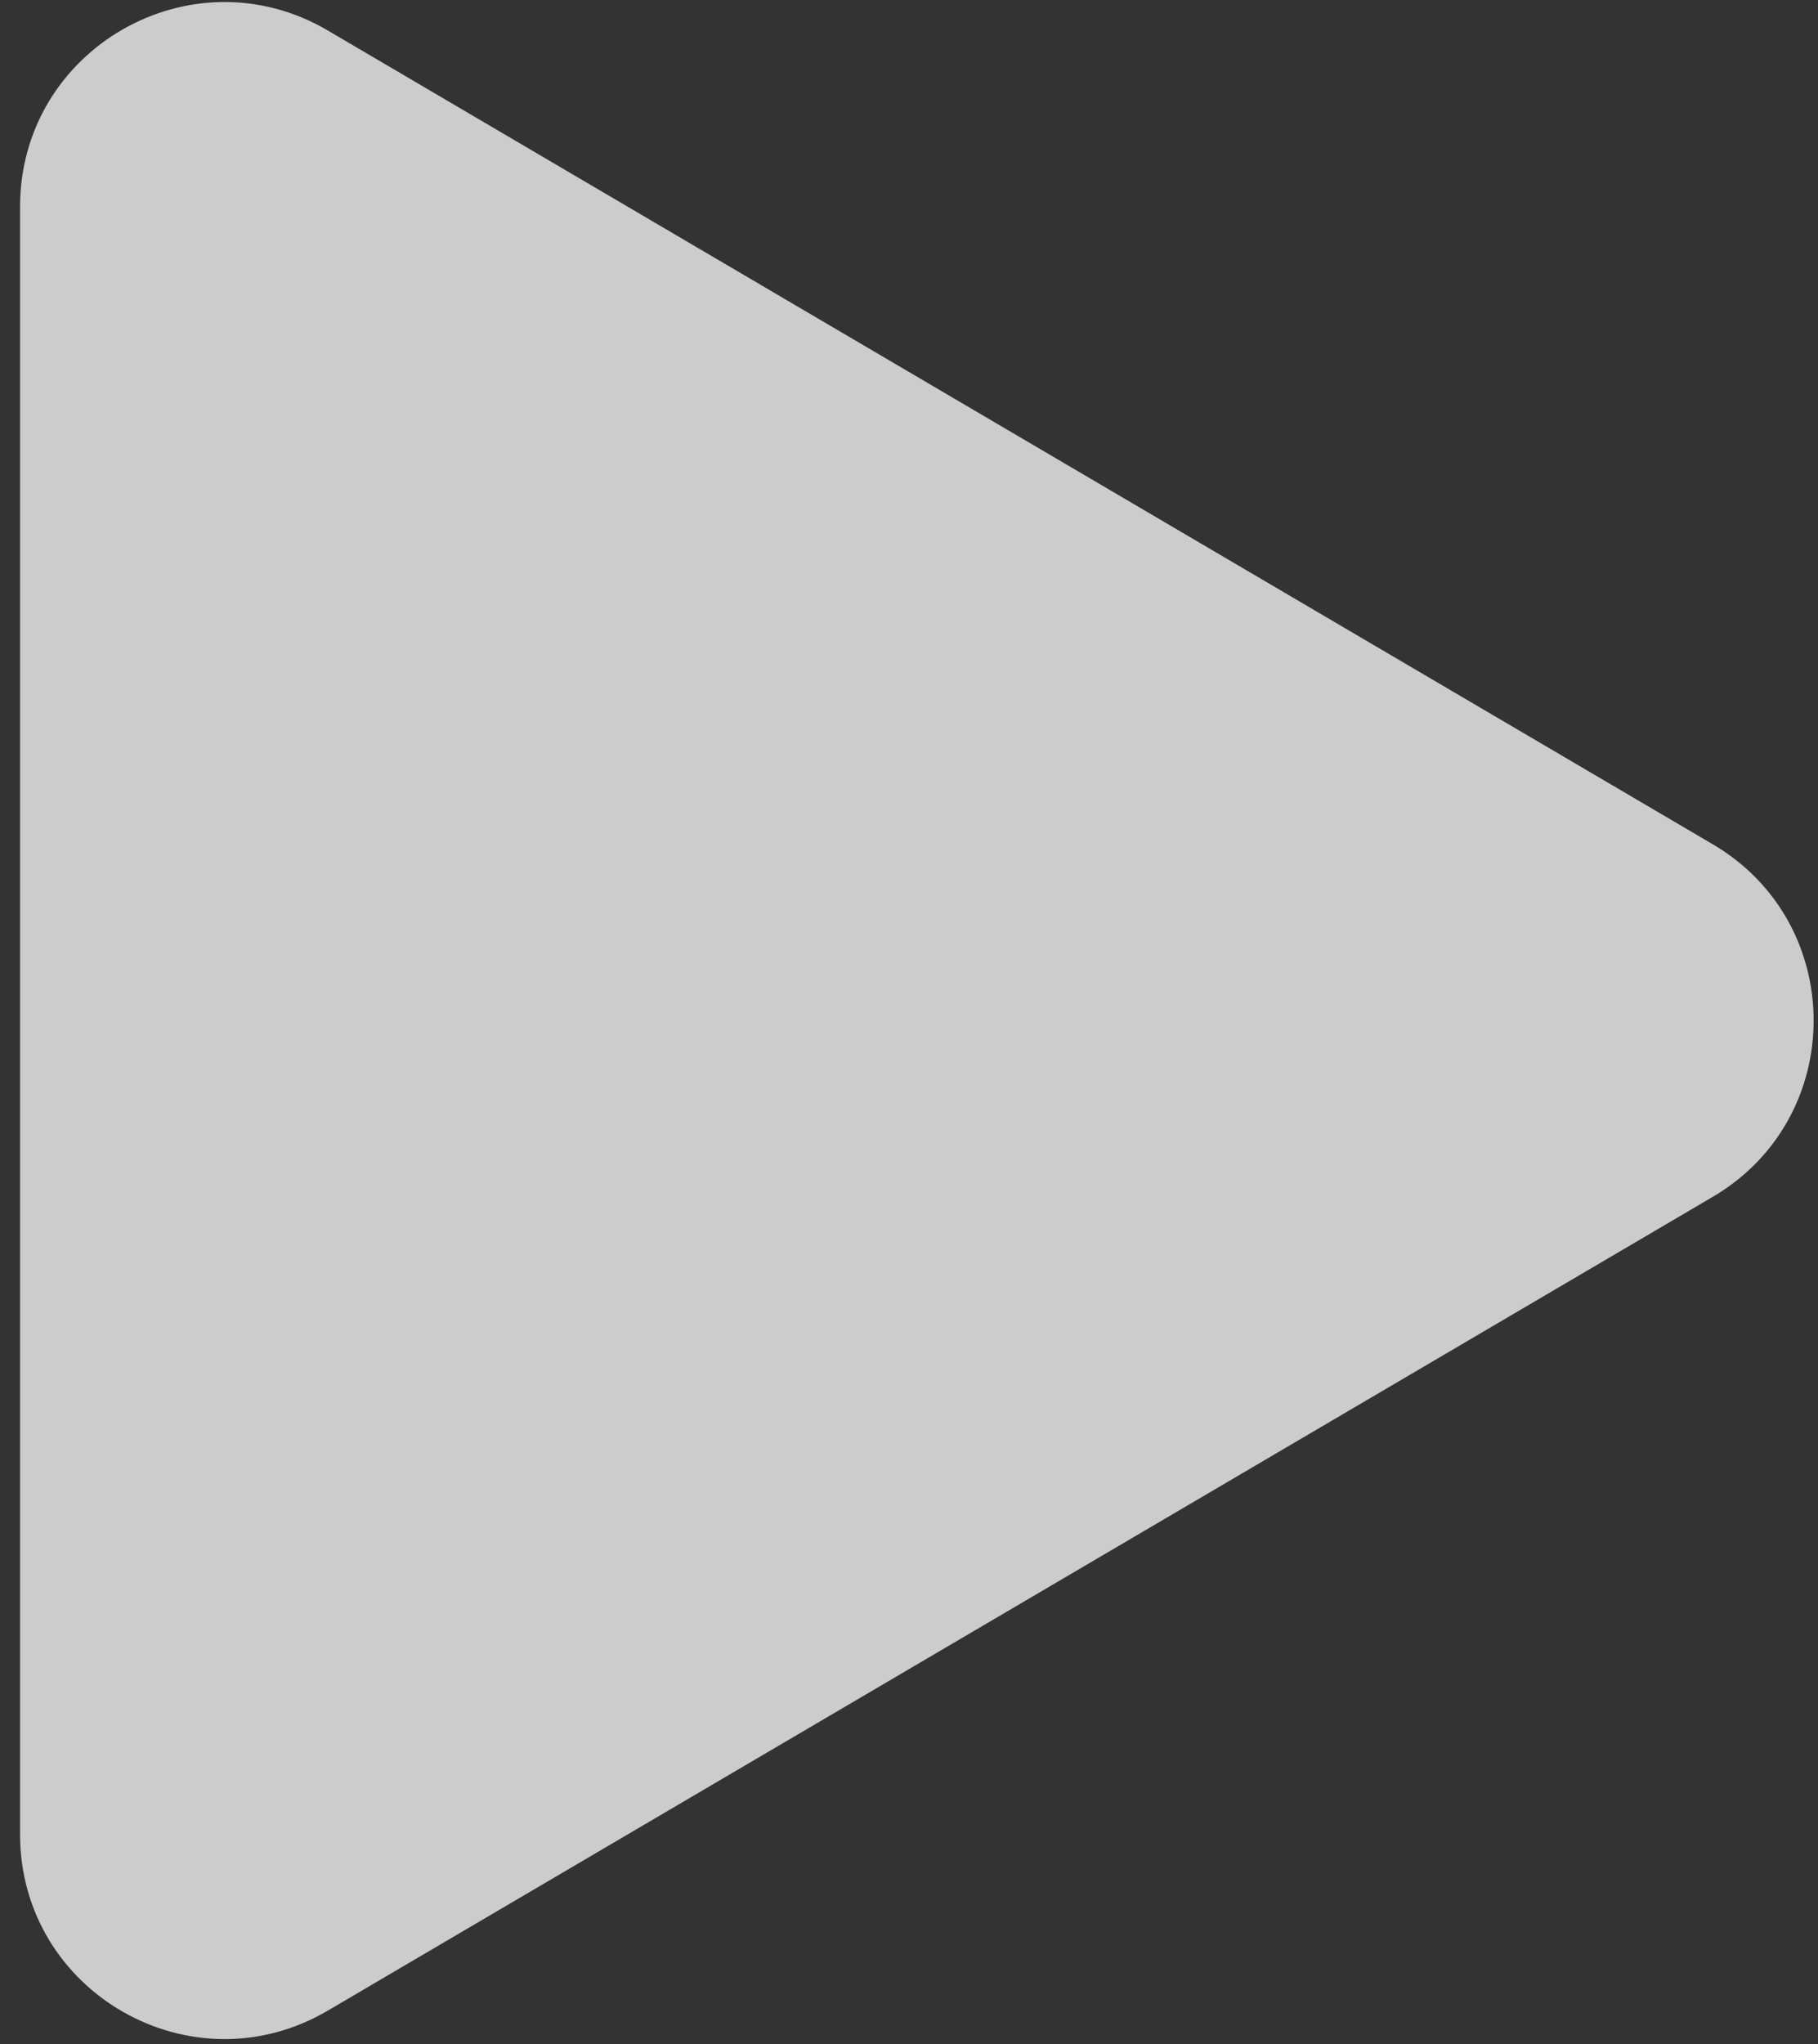 <svg width="89" height="100" viewBox="0 0 89 100" fill="none" xmlns="http://www.w3.org/2000/svg">
<rect x="0" y="0" width="89" height="100" fill="#333333" stroke="none"/>
<path d="M83.85 41.306C90.432 45.171 90.432 54.688 83.85 58.553L16.046 98.368C9.38 102.283 0.982 97.476 0.982 89.745L0.982 10.114C0.982 2.383 9.38 -2.424 16.046 1.491L83.85 41.306Z" fill="white" fill-opacity="0.75"/>
</svg>
